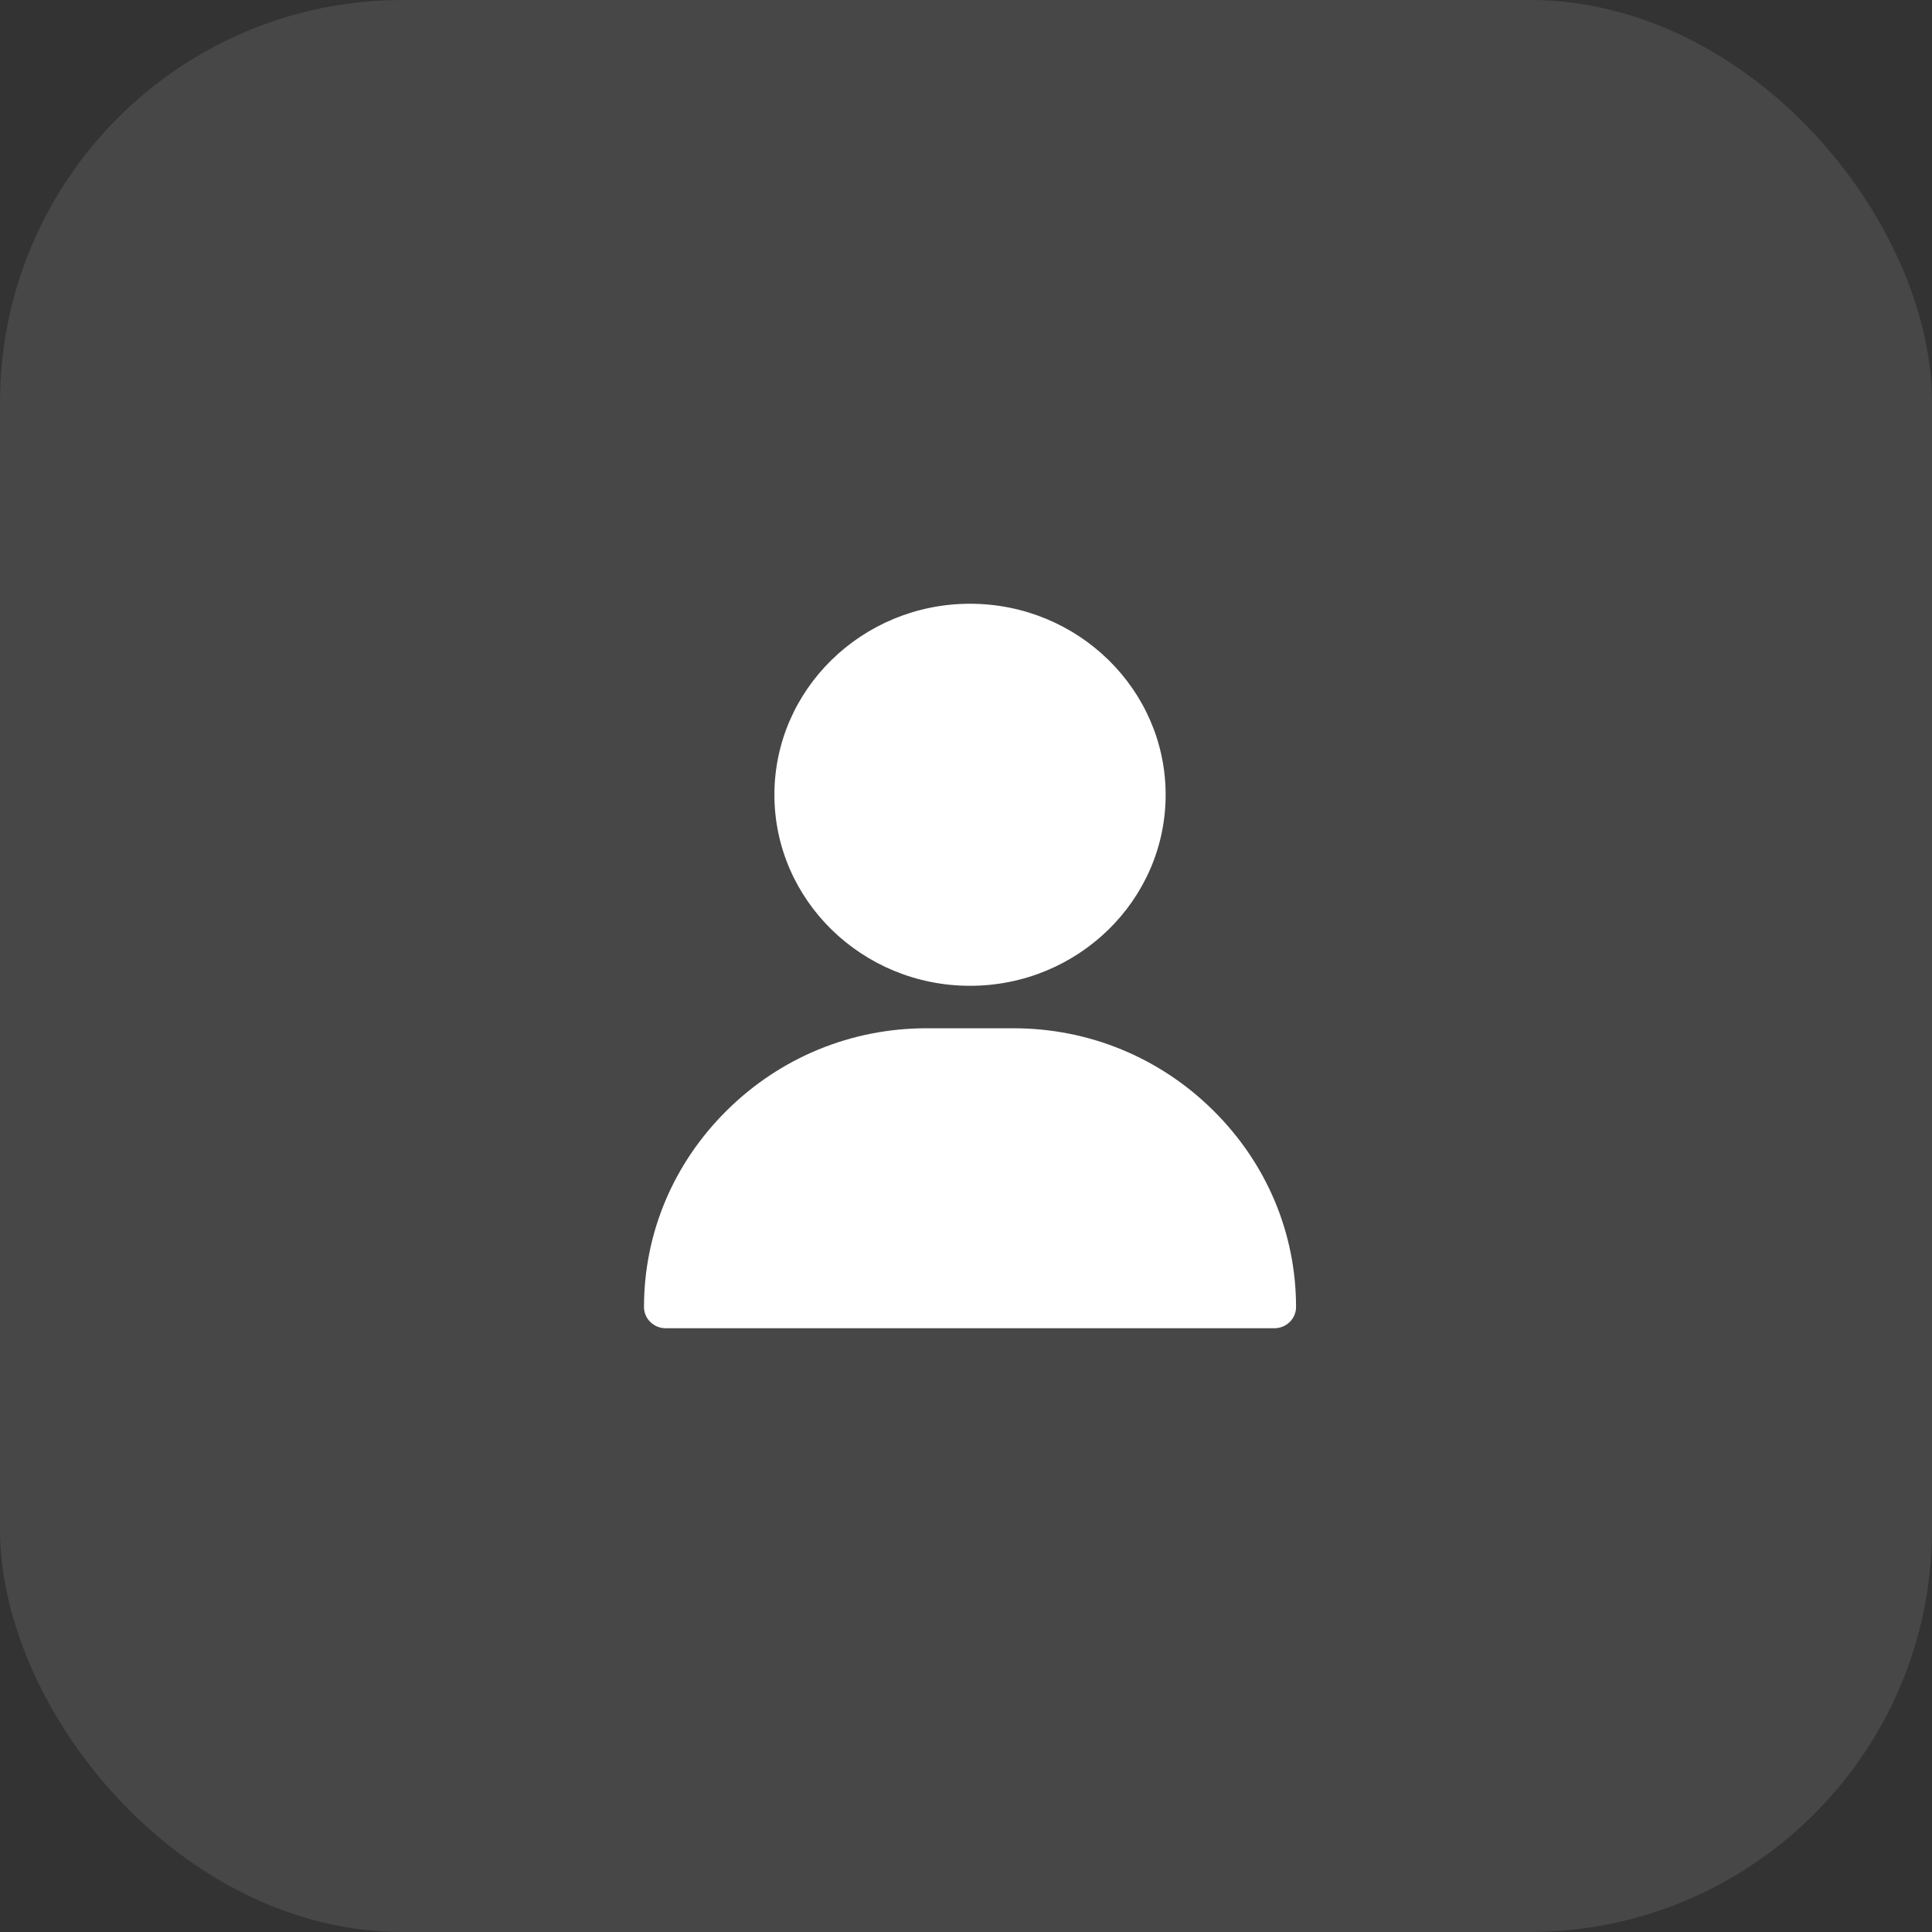 <svg width="48" height="48" viewBox="0 0 48 48" fill="none" xmlns="http://www.w3.org/2000/svg">
<rect x="0" y="0" width="48" height="48" fill="#333333" stroke="none"/>
<rect width="48" height="48" rx="10" fill="white" fill-opacity="0.1"/>
<path d="M30.147 27.593C28.816 26.273 27.052 25.547 25.18 25.547H23.02C21.148 25.547 19.384 26.273 18.053 27.593C16.729 28.906 16 30.639 16 32.473C16 32.764 16.242 33 16.54 33H31.66C31.958 33 32.2 32.764 32.2 32.473C32.2 30.639 31.471 28.906 30.147 27.593Z" fill="white"/>
<path d="M24.1 15C21.42 15 19.24 17.129 19.24 19.746C19.24 22.363 21.42 24.492 24.1 24.492C26.78 24.492 28.96 22.363 28.96 19.746C28.96 17.129 26.78 15 24.1 15Z" fill="white"/>
</svg>
